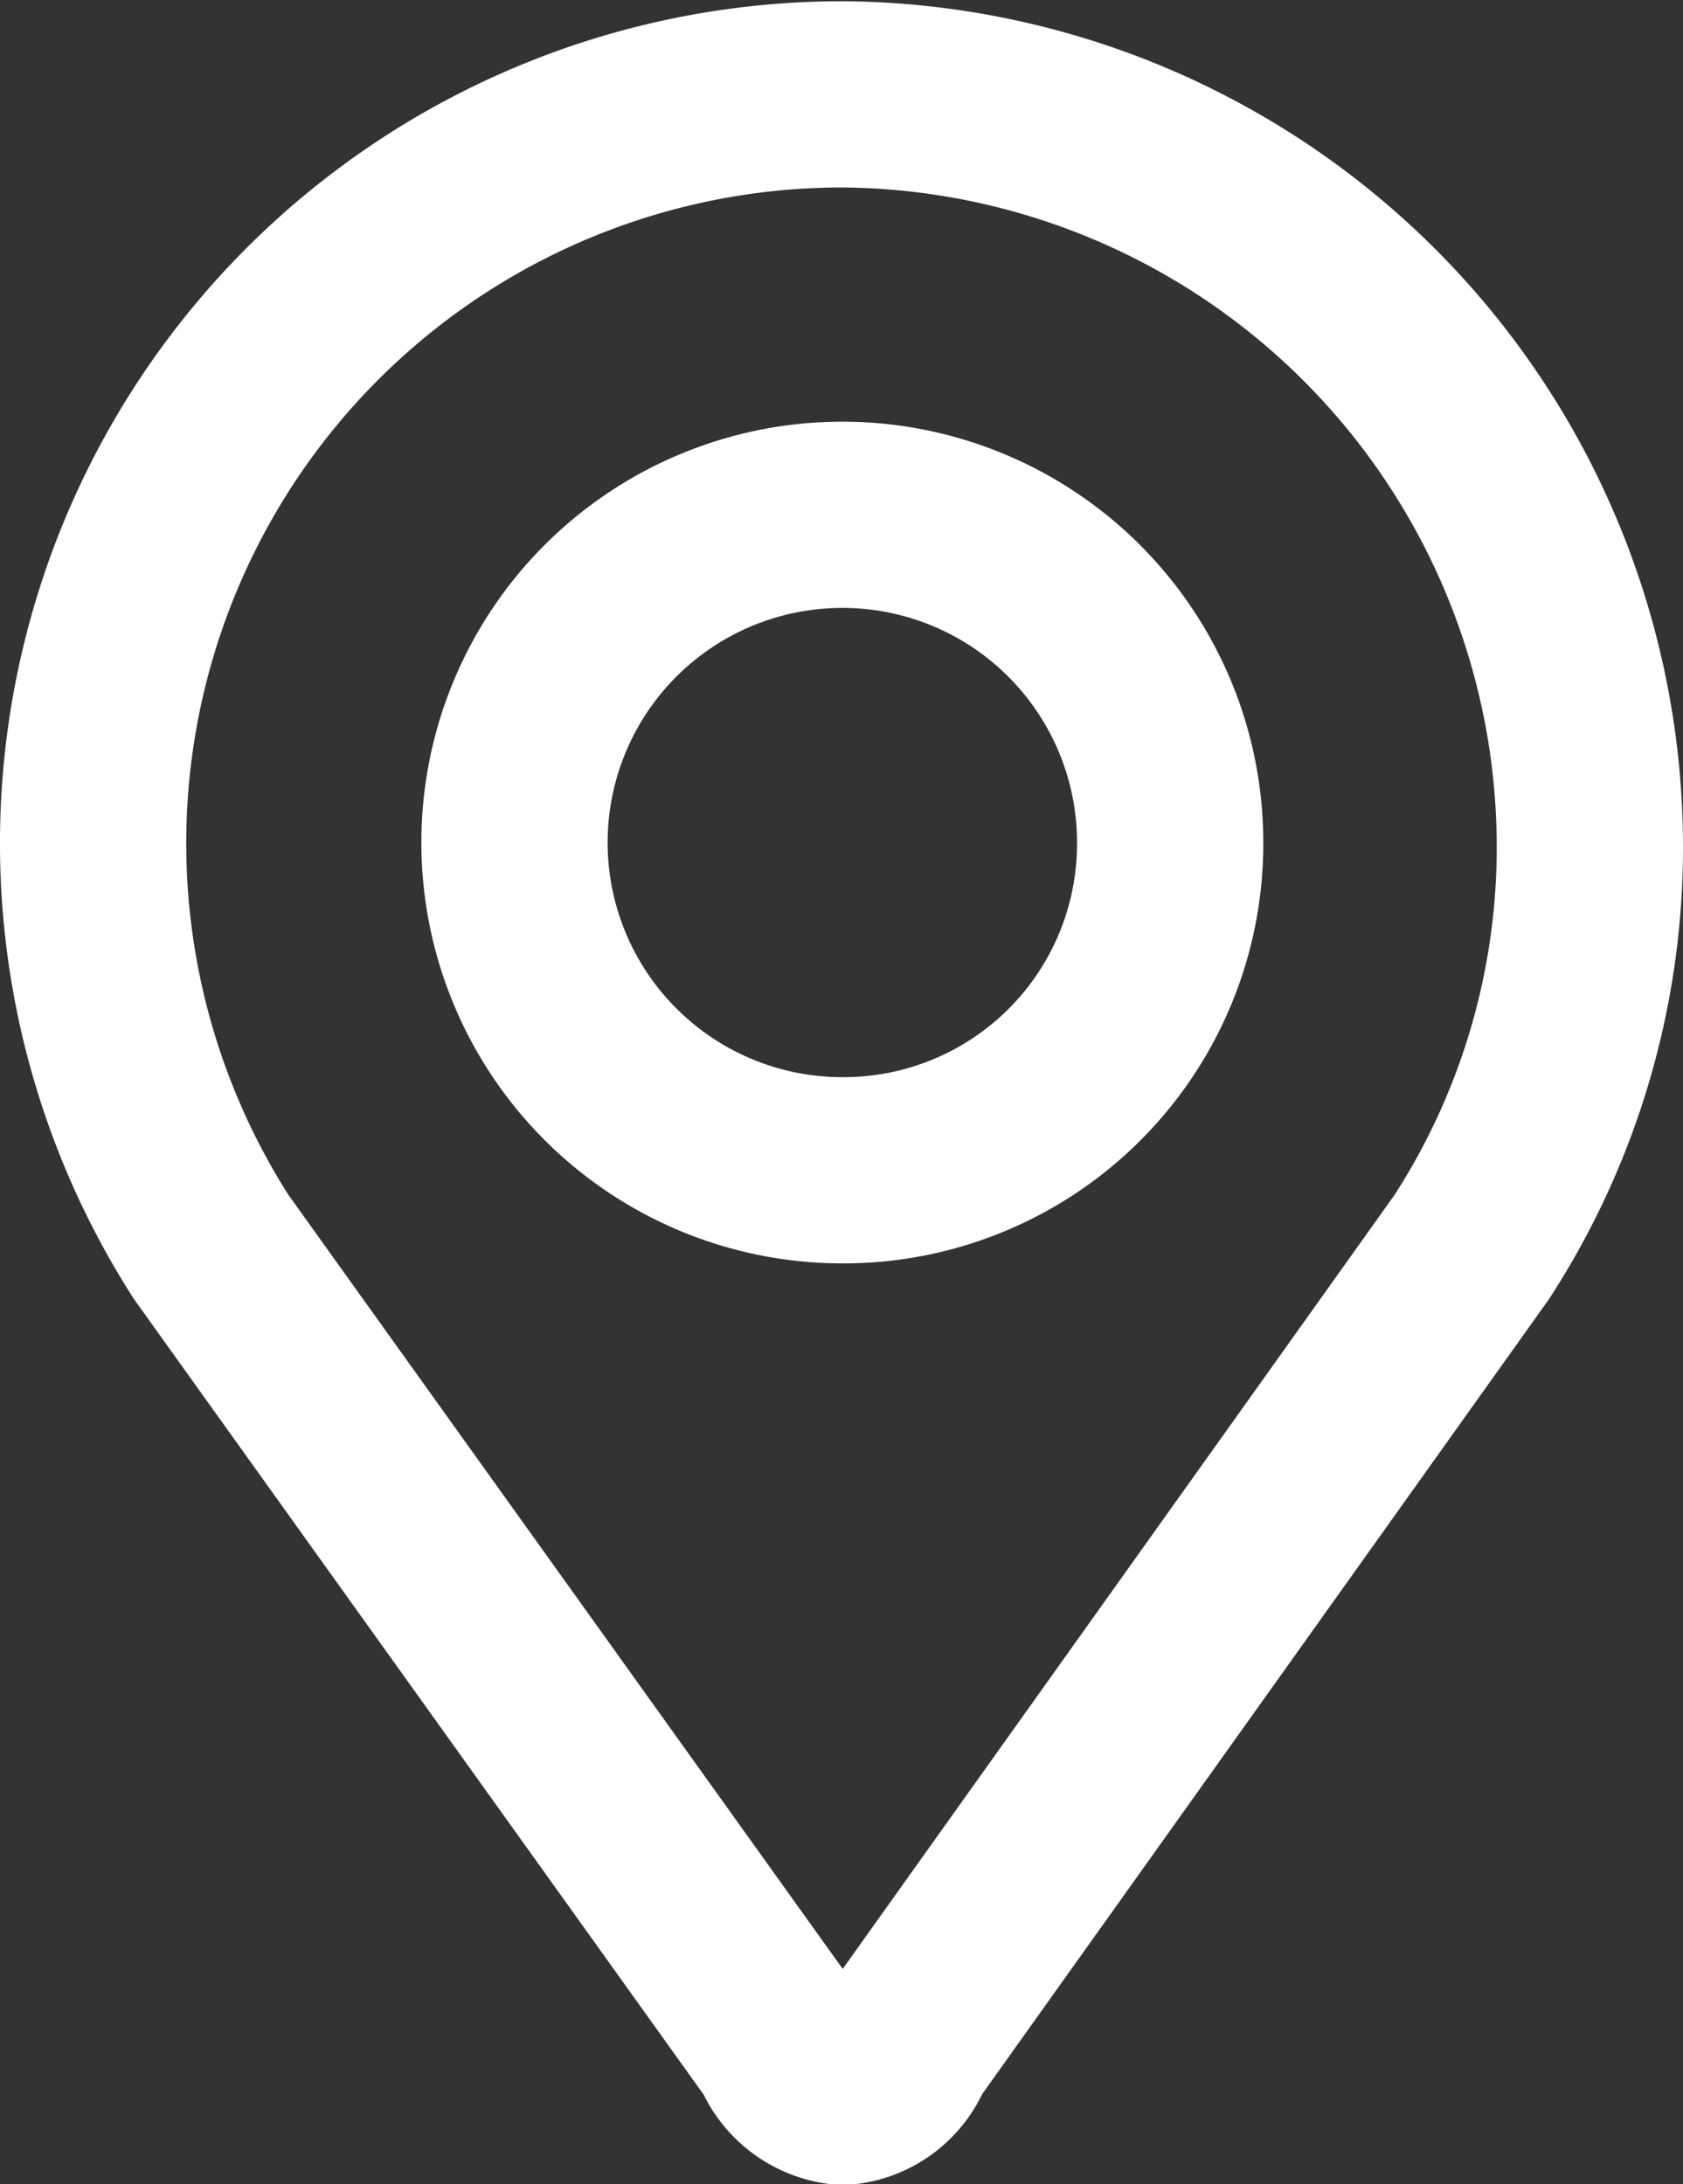<svg id="圖層_1" data-name="圖層 1" xmlns="http://www.w3.org/2000/svg" viewBox="0 0 40.66 52.78"><rect x="0" y="0" width="40.66" height="52.78" fill="#333333" stroke="none"/><defs><style>.cls-1{fill:none;stroke:#fff;stroke-linecap:round;stroke-linejoin:round;stroke-width:4.5px;}</style></defs><title>icon_banner</title><path class="cls-1" d="M163.49,385a18.1,18.1,0,0,0-15.26,27.85l13.86,19.36a1.68,1.68,0,0,0,1.4,1.06h0a1.64,1.64,0,0,0,1.4-1.06l13.8-19.36a17.76,17.76,0,0,0,2.85-9.6A18.19,18.19,0,0,0,163.49,385Zm0,26a7.92,7.92,0,1,1,7.91-7.92A7.89,7.89,0,0,1,163.49,411Z" transform="translate(-143.13 -382.72)"/></svg>